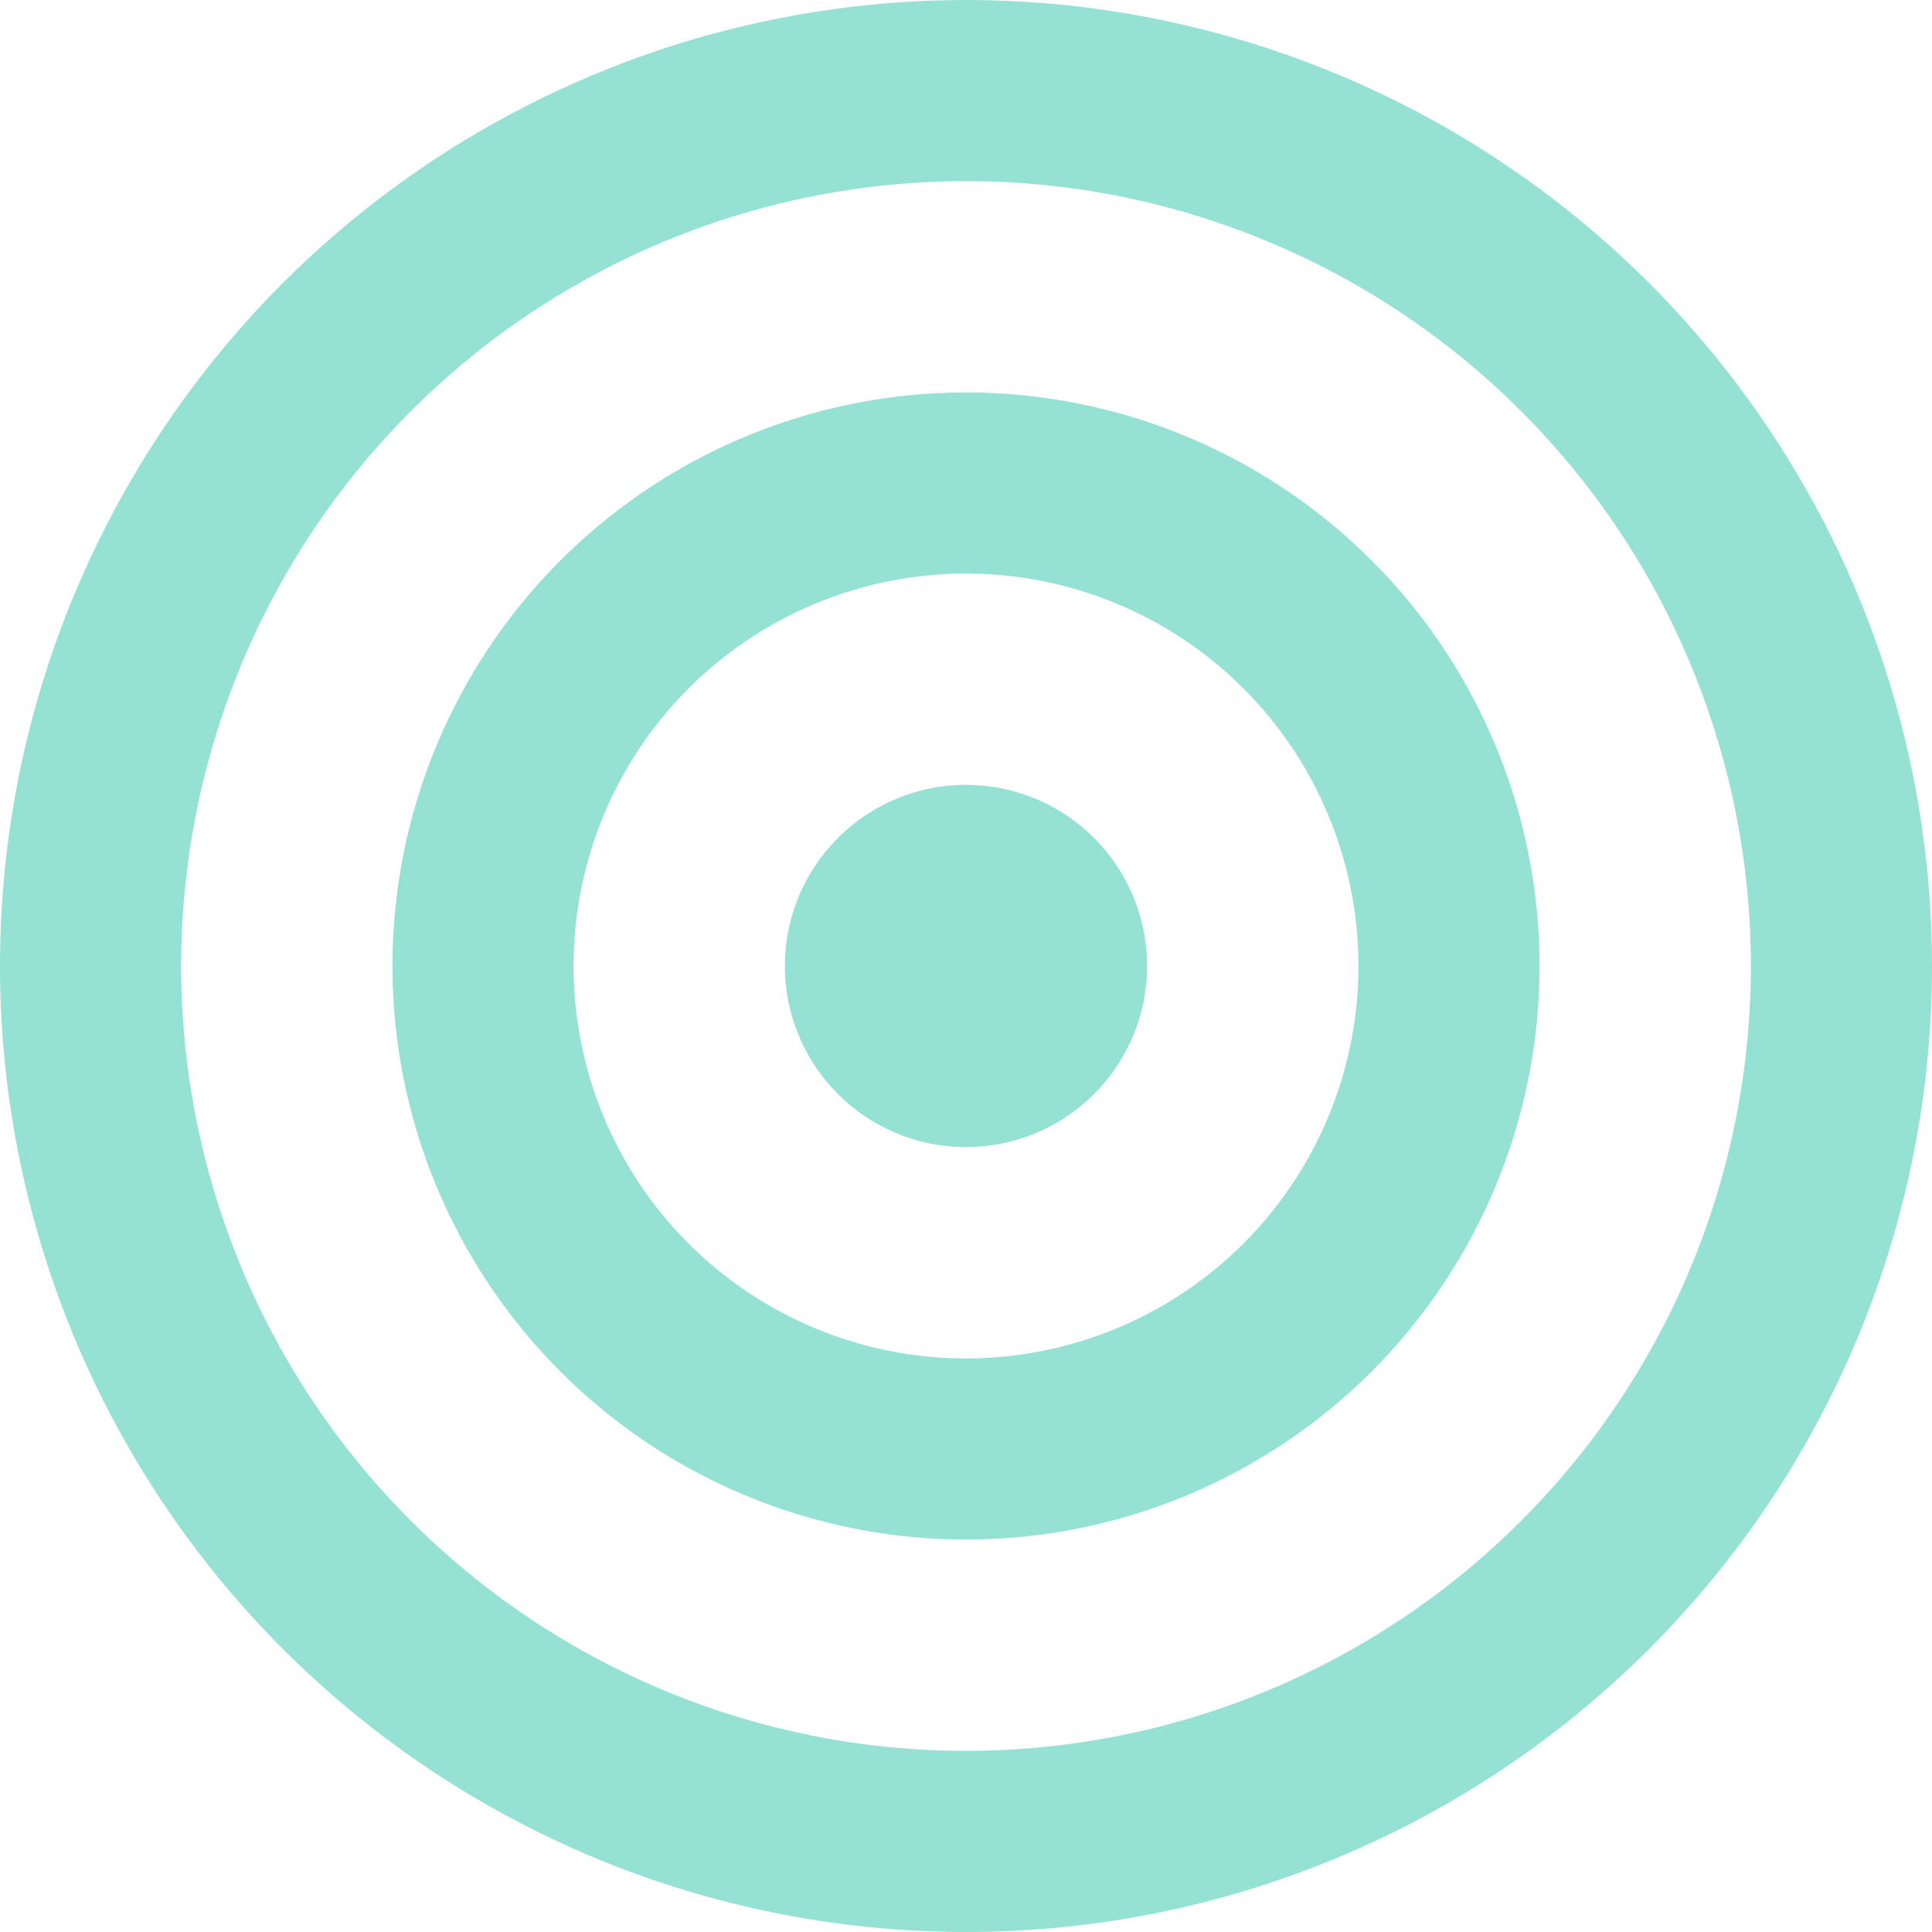 <svg width="32" height="32" viewBox="0 0 32 32" fill="none" xmlns="http://www.w3.org/2000/svg">
<path fill-rule="evenodd" clip-rule="evenodd" d="M16 32C12.835 32 9.742 31.062 7.111 29.304C4.48 27.546 2.429 25.047 1.218 22.123C0.007 19.199 -0.31 15.982 0.307 12.878C0.925 9.775 2.449 6.924 4.686 4.686C6.924 2.449 9.775 0.925 12.879 0.308C15.982 -0.31 19.199 0.007 22.123 1.218C25.047 2.429 27.545 4.48 29.303 7.111C31.062 9.742 32 12.835 32 16C32 20.243 30.314 24.313 27.314 27.313C24.313 30.314 20.244 32 16 32ZM16 3C13.429 3 10.915 3.762 8.778 5.191C6.64 6.619 4.973 8.649 3.99 11.025C3.006 13.4 2.748 16.014 3.25 18.536C3.751 21.058 4.99 23.374 6.808 25.192C8.626 27.01 10.942 28.248 13.464 28.75C15.986 29.252 18.599 28.994 20.975 28.01C23.35 27.026 25.381 25.36 26.809 23.223C28.238 21.085 29 18.571 29 16C29 12.552 27.63 9.245 25.192 6.808C22.754 4.37 19.448 3 16 3V3ZM16 25.5C14.121 25.5 12.284 24.943 10.722 23.899C9.16 22.855 7.942 21.371 7.223 19.635C6.504 17.899 6.316 15.989 6.683 14.146C7.049 12.304 7.954 10.611 9.282 9.283C10.611 7.954 12.304 7.049 14.147 6.683C15.989 6.316 17.9 6.504 19.636 7.223C21.371 7.942 22.855 9.16 23.899 10.722C24.943 12.284 25.5 14.121 25.5 16C25.5 18.52 24.499 20.936 22.718 22.717C20.936 24.499 18.52 25.5 16 25.5V25.5ZM16 9.5C14.714 9.5 13.458 9.881 12.389 10.595C11.32 11.309 10.487 12.325 9.995 13.513C9.503 14.7 9.374 16.007 9.625 17.268C9.876 18.529 10.495 19.687 11.404 20.596C12.313 21.505 13.471 22.124 14.732 22.375C15.993 22.626 17.3 22.497 18.487 22.005C19.675 21.513 20.69 20.68 21.404 19.611C22.119 18.542 22.5 17.285 22.5 16C22.5 14.276 21.815 12.623 20.596 11.404C19.377 10.185 17.724 9.5 16 9.5V9.5ZM16 19C15.407 19 14.827 18.824 14.333 18.494C13.84 18.165 13.455 17.696 13.228 17.148C13.001 16.6 12.942 15.996 13.058 15.415C13.173 14.832 13.459 14.298 13.879 13.879C14.298 13.459 14.833 13.173 15.415 13.057C15.997 12.942 16.6 13.001 17.148 13.228C17.696 13.456 18.165 13.84 18.494 14.333C18.824 14.827 19 15.407 19 16C19 16.796 18.684 17.558 18.121 18.121C17.559 18.684 16.796 19 16 19Z" fill="#95E1D3"/>
</svg>

